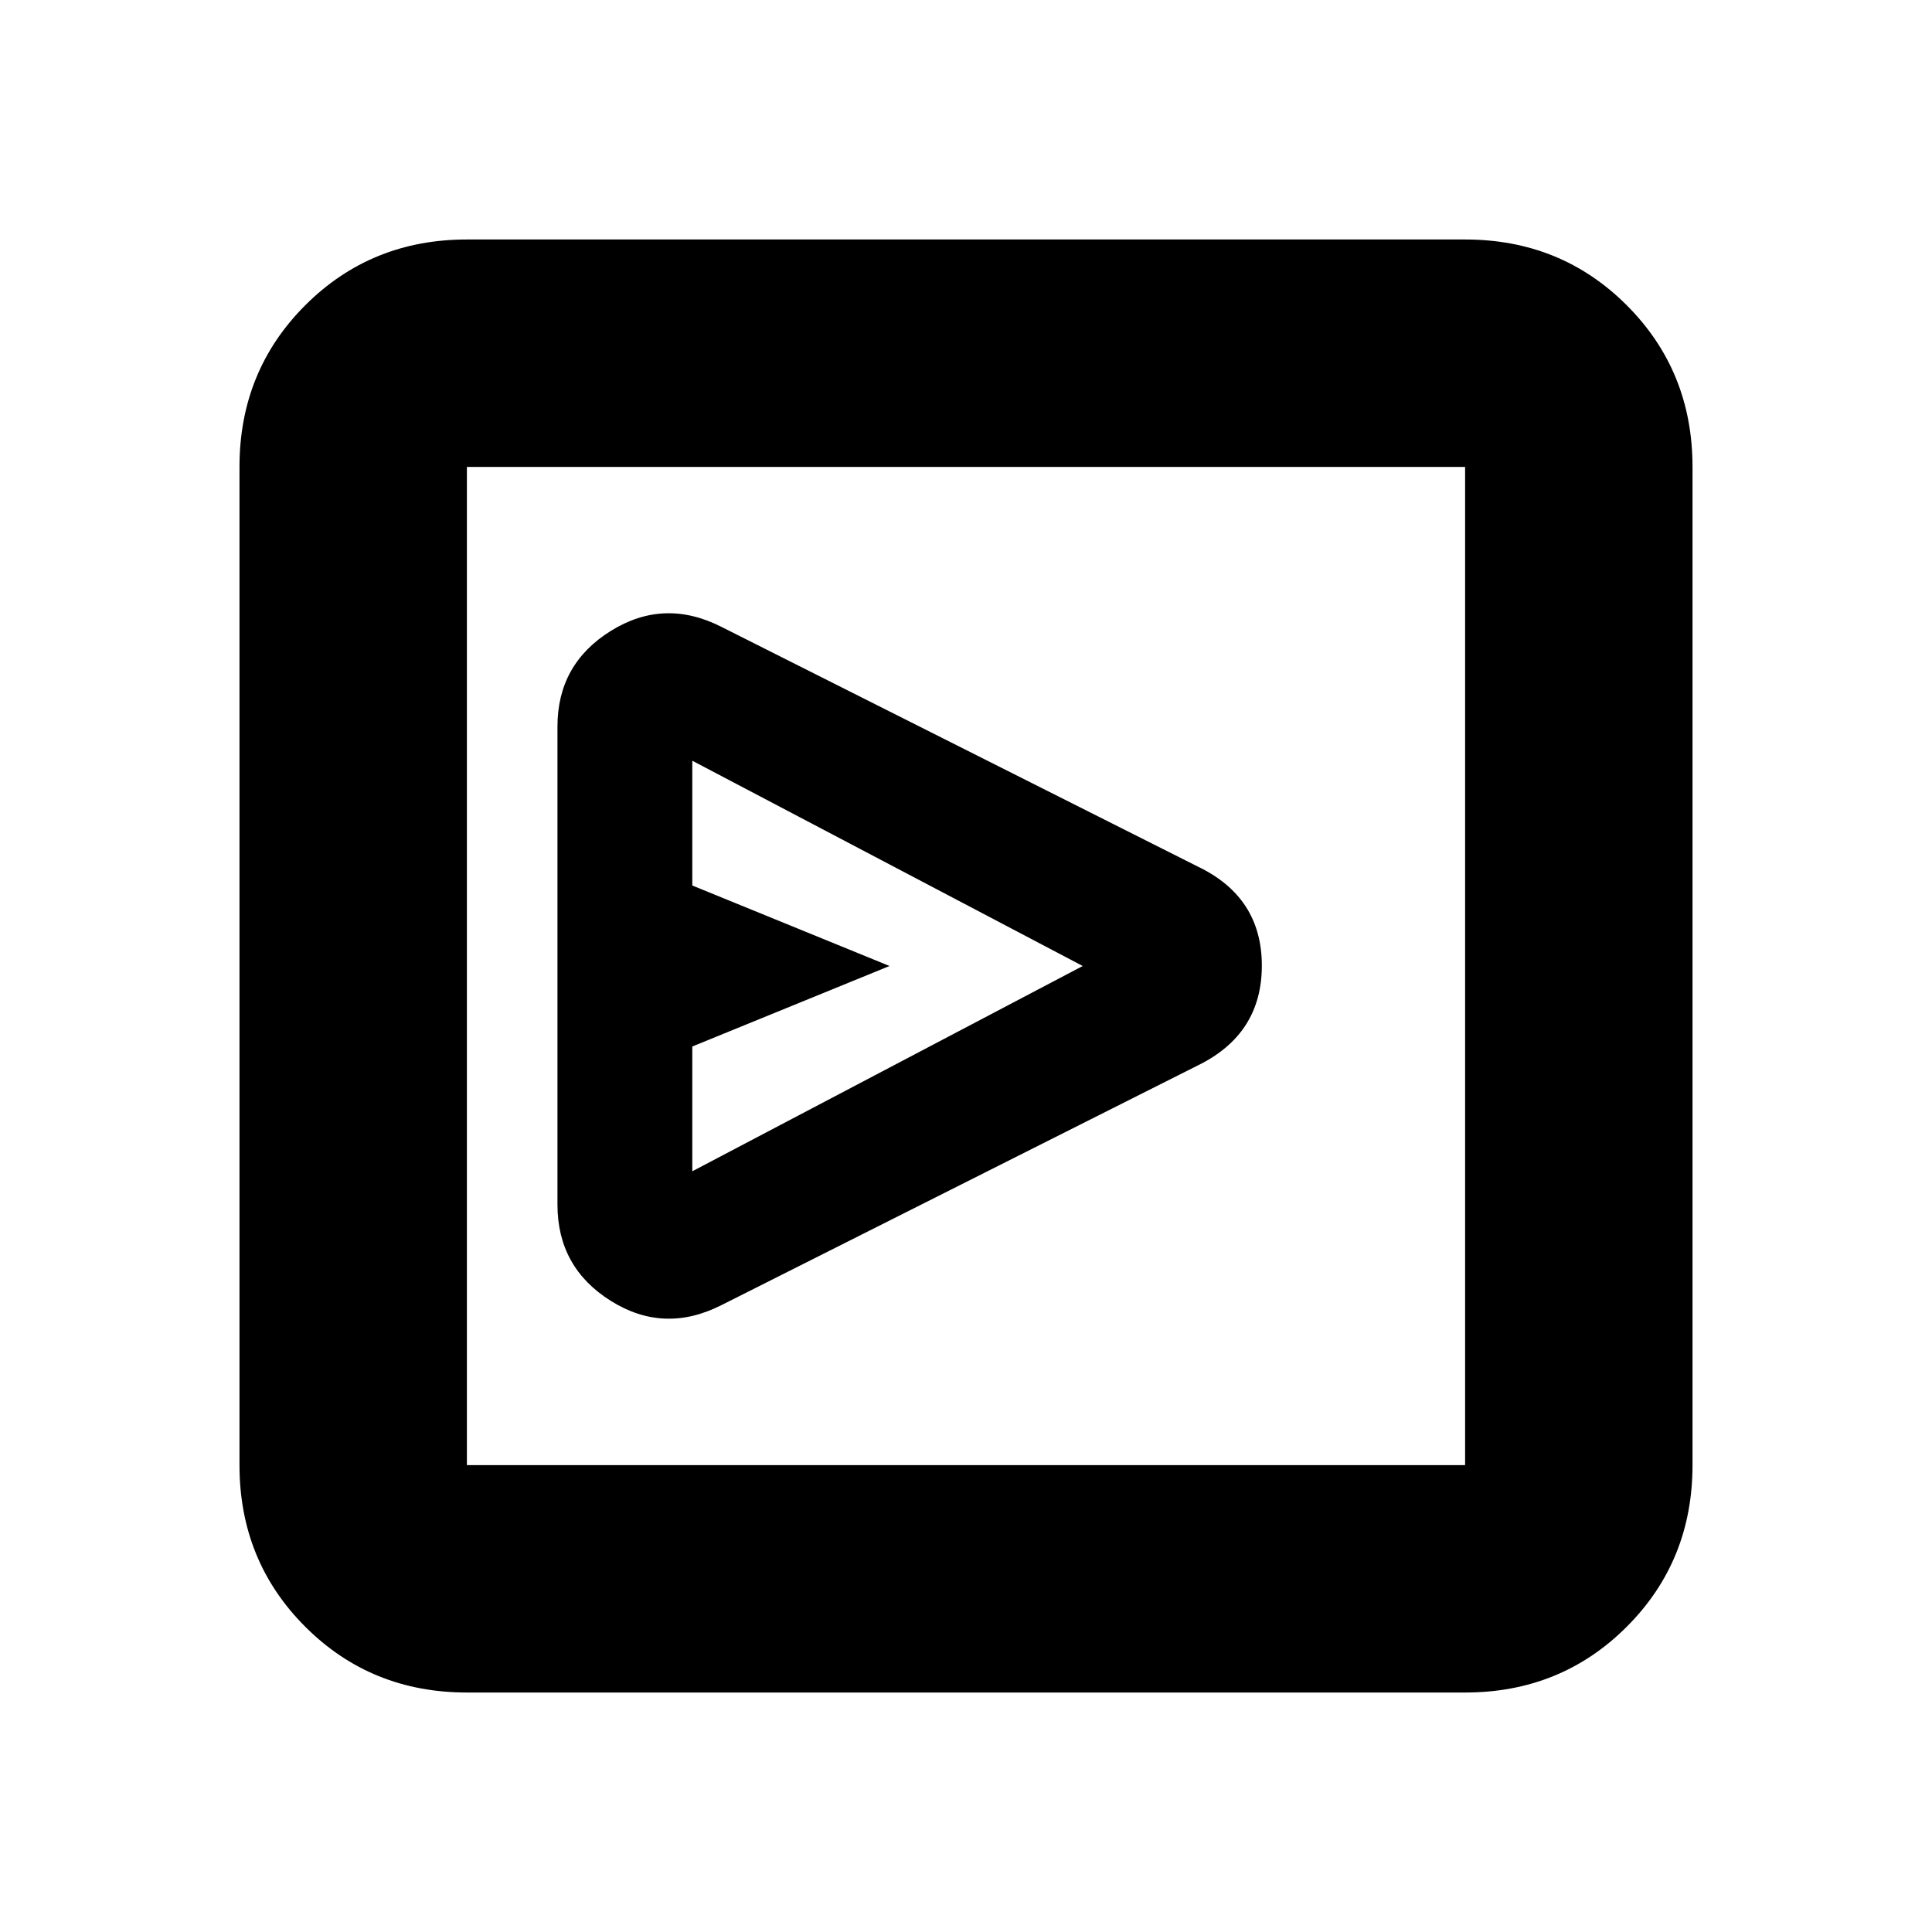 <svg xmlns="http://www.w3.org/2000/svg" height="20" viewBox="0 -960 960 960" width="20"><path d="M595.133-430.566Q627-446.131 627-480.197q0-34.065-32-49.303L358.554-648.473Q330-663 303.5-646.5 277-630 277-599v237.579q0 31.211 26.5 47.816Q330-297 358.561-311.531l236.572-119.035ZM344-378v-62l98-40-98-40v-62l194 102-194 102ZM232-119q-47.637 0-80.319-32.681Q119-184.363 119-232v-496q0-47.638 32.681-80.319Q184.363-841 232-841h496q47.638 0 80.319 32.681Q841-775.638 841-728v496q0 47.637-32.681 80.319Q775.638-119 728-119H232Zm0-113h496v-496H232v496Zm0-496v496-496Z"/></svg>